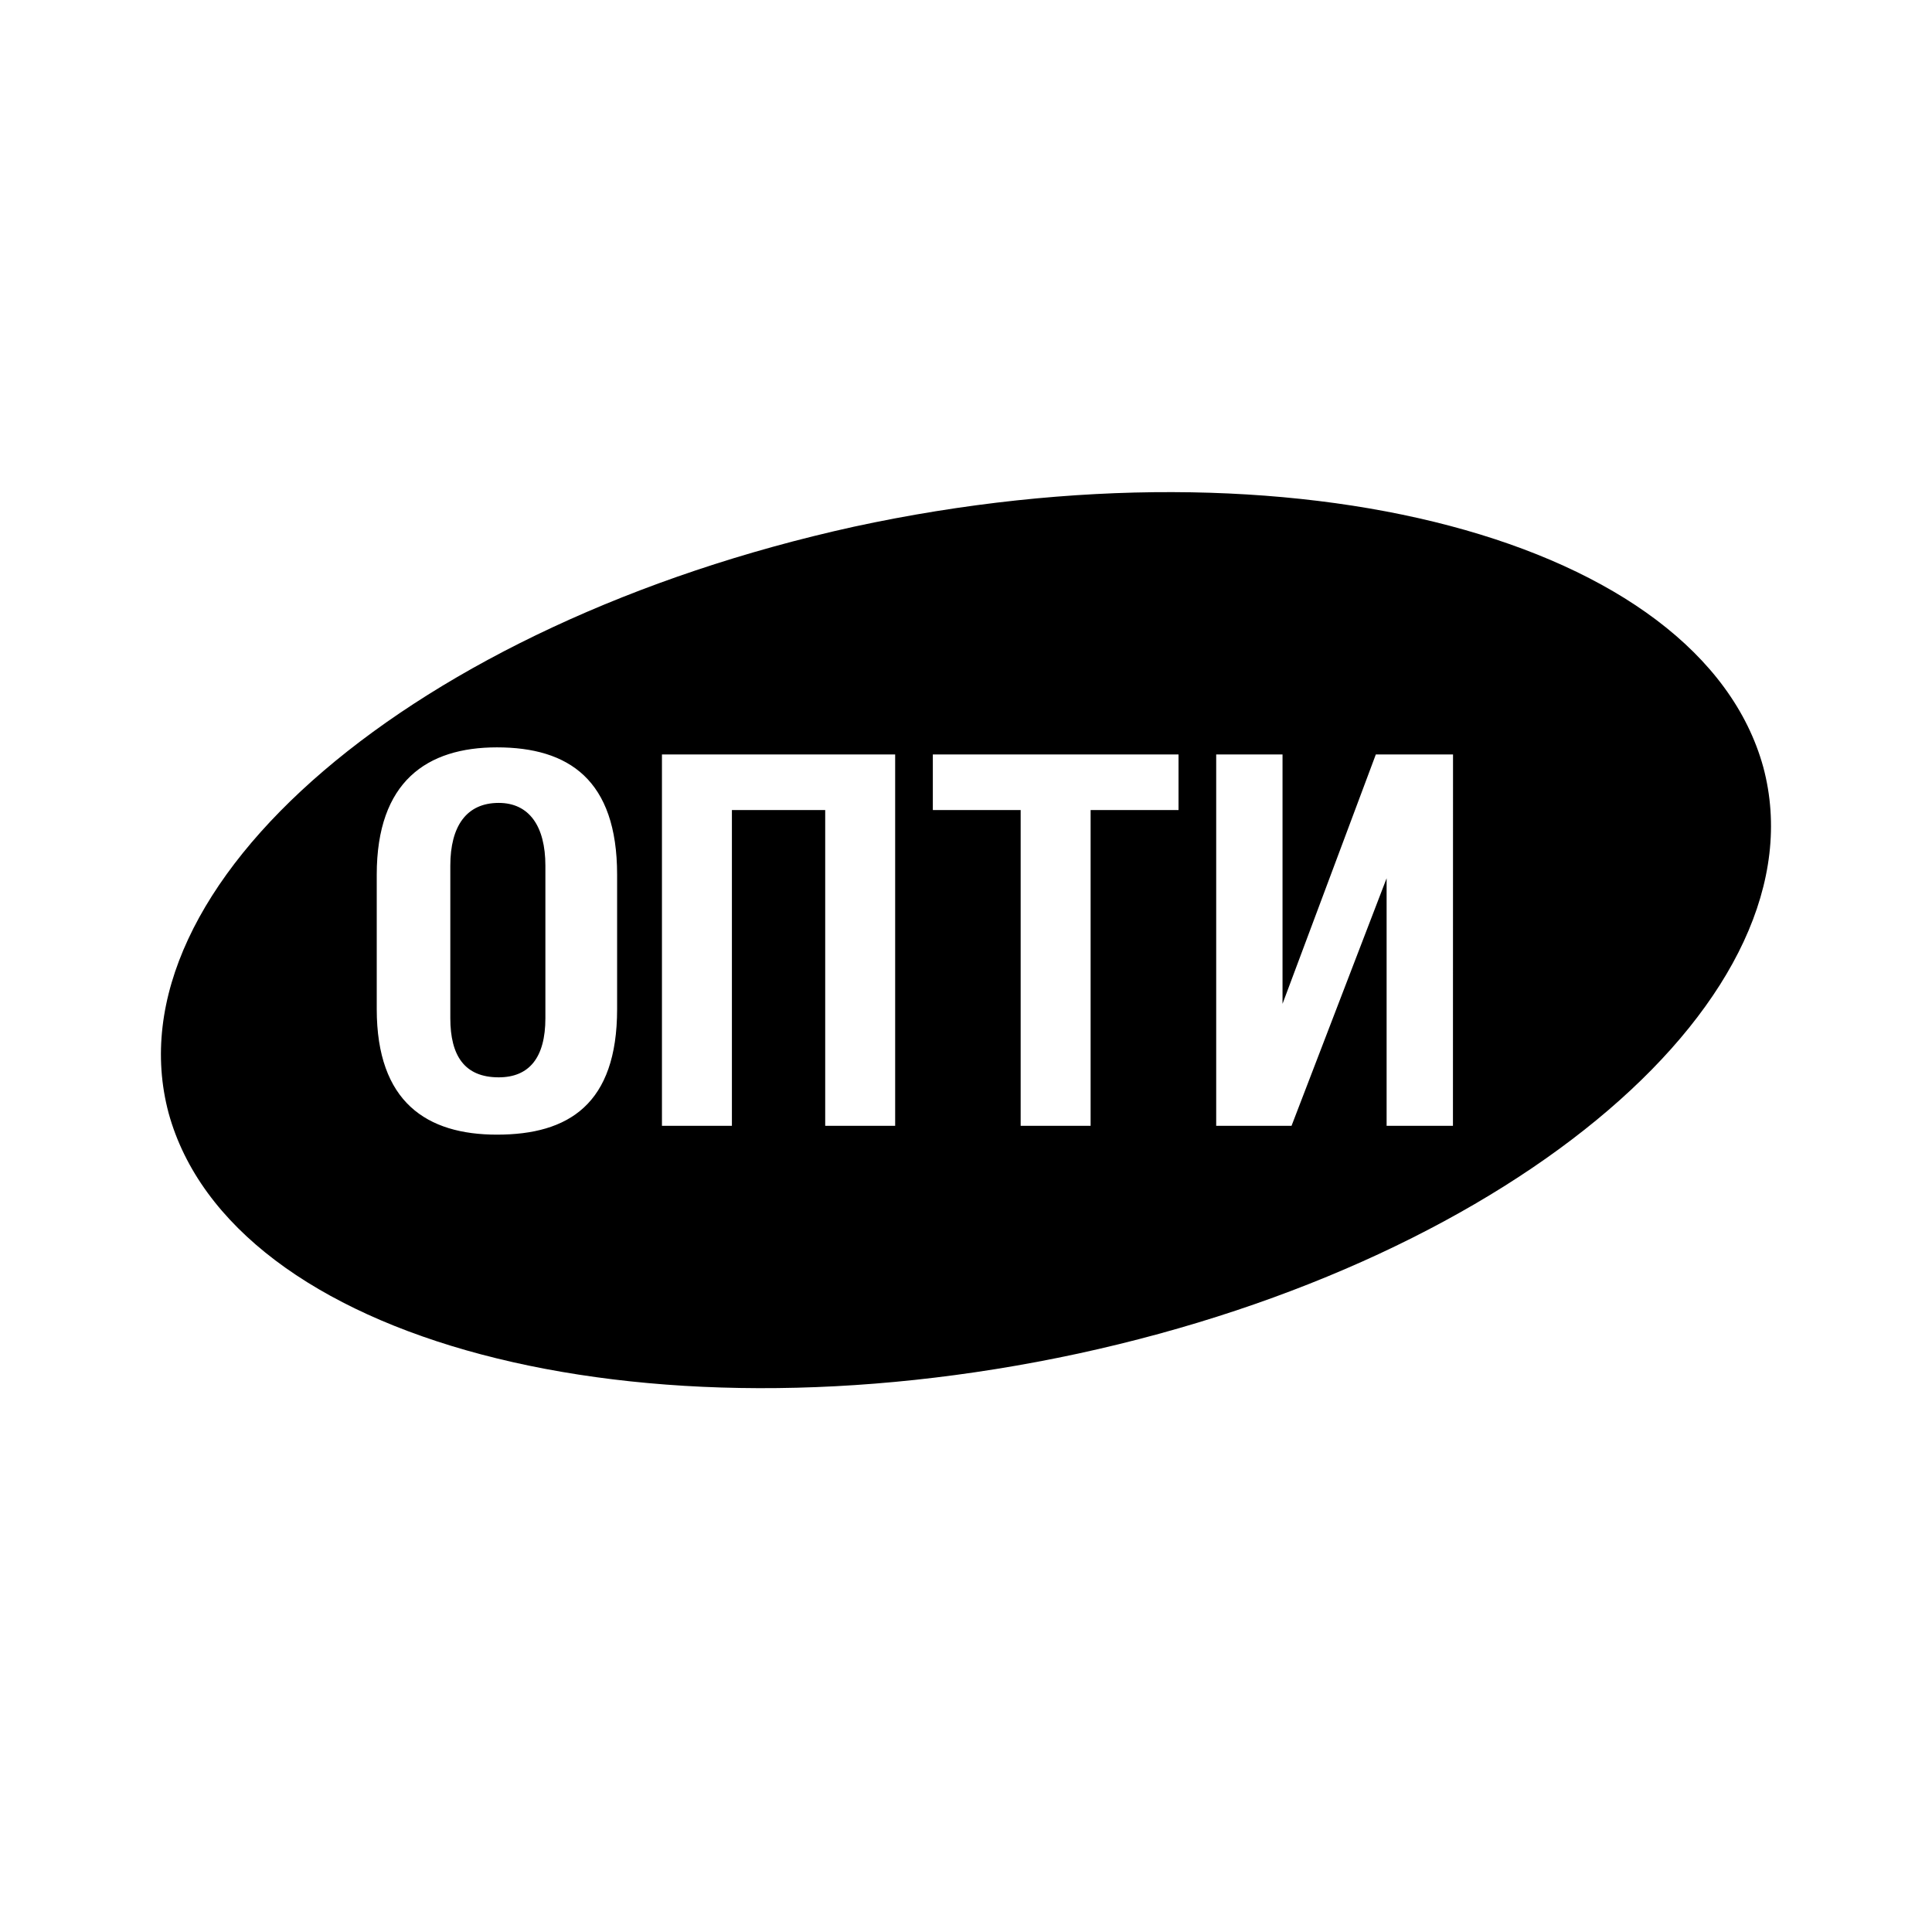 <svg xmlns="http://www.w3.org/2000/svg" width="24" height="24" viewBox="0 0 24 24" fill="none"><rect width="24" height="24" fill="none"/>
<path fill-rule="evenodd" clip-rule="evenodd" d="M10.607 6.543C5.148 7.746 1.338 10.999 2.095 13.829C2.875 16.659 7.911 17.995 13.392 16.815C18.851 15.634 22.662 12.358 21.904 9.529C21.124 6.699 16.066 5.362 10.607 6.543ZM18.049 13.985H17.225V10.91L16.044 13.985H15.108V9.372H15.932V12.47L17.091 9.372H18.05L18.049 13.985ZM13.548 10.063H14.64V9.372H11.588V10.063H12.679V13.985H13.548V10.063ZM11.12 13.985H10.251V10.063H9.092V13.985H8.223V9.372H11.12V13.985ZM4.68 10.866C4.68 9.707 5.304 9.284 6.173 9.284C7.064 9.284 7.666 9.686 7.666 10.866V12.535C7.666 13.716 7.064 14.095 6.173 14.095C5.304 14.095 4.68 13.694 4.68 12.535V10.866ZM6.775 12.648C6.775 13.138 6.574 13.383 6.195 13.383C5.772 13.383 5.594 13.116 5.594 12.648V10.754C5.594 10.264 5.794 9.974 6.195 9.974C6.574 9.974 6.775 10.264 6.775 10.754V12.648Z" fill="#000000"/>
</svg>

